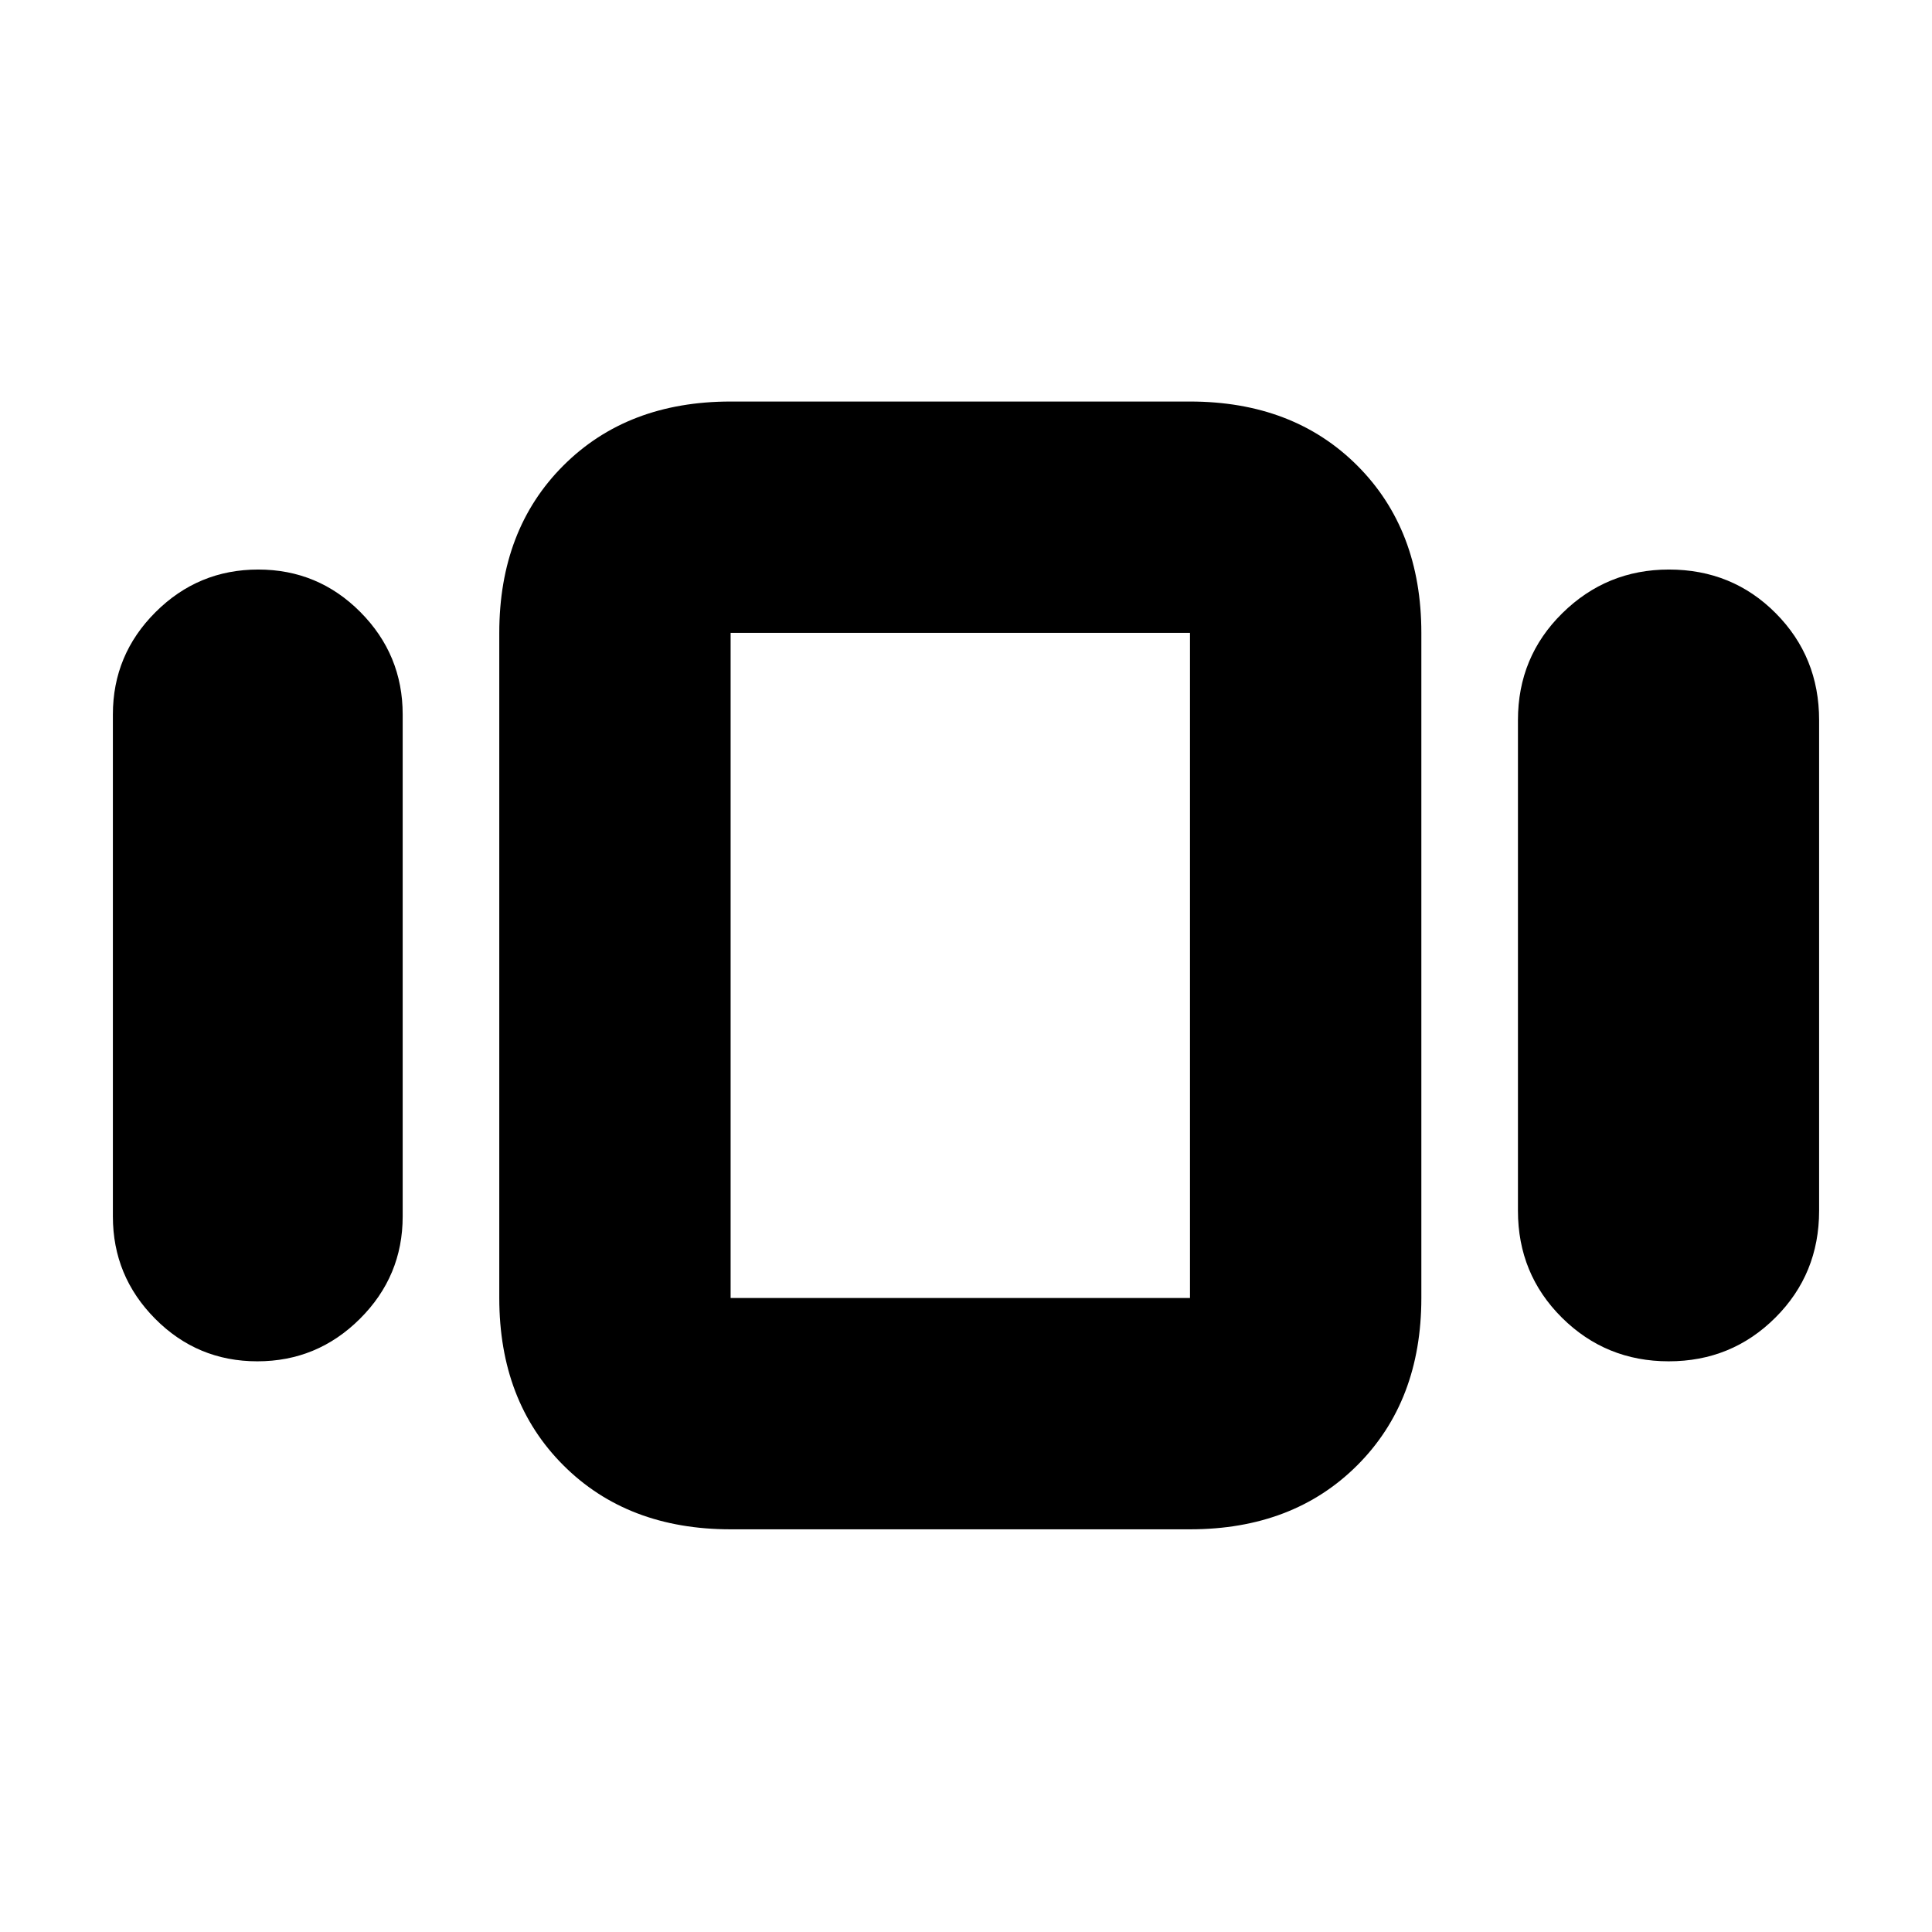 <svg xmlns="http://www.w3.org/2000/svg" height="20" viewBox="0 -960 960 960" width="20"><path d="M56.09-355.57V-605q0-29.7 21.21-50.85Q98.51-677 128.3-677t50.79 21.15q21 21.15 21 50.85v249.43q0 29.7-21.22 50.85-21.21 21.15-51 21.15-29.78 0-50.78-21.15t-21-50.85Zm306.95 155.48q-51.3 0-83.12-31.83-31.83-31.82-31.83-83.12v-330.48q0-51.3 31.83-83.13 31.82-31.83 83.12-31.83H591.3q51.3 0 83.13 31.83t31.83 83.13v330.48q0 51.3-31.83 83.12-31.83 31.83-83.13 31.83H363.04Zm391.22-158.3v-243.78q0-31.43 22.04-53.13 22.03-21.7 52.97-21.7 31.51 0 53.08 21.7 21.56 21.7 21.56 53.13v243.78q0 31.43-21.75 53.13-21.75 21.69-52.98 21.69-31.22 0-53.07-21.69-21.85-21.7-21.85-53.13Zm-391.22 43.35H591.3v-330.48H363.04v330.48Zm114.13-165.53Z"/></svg>